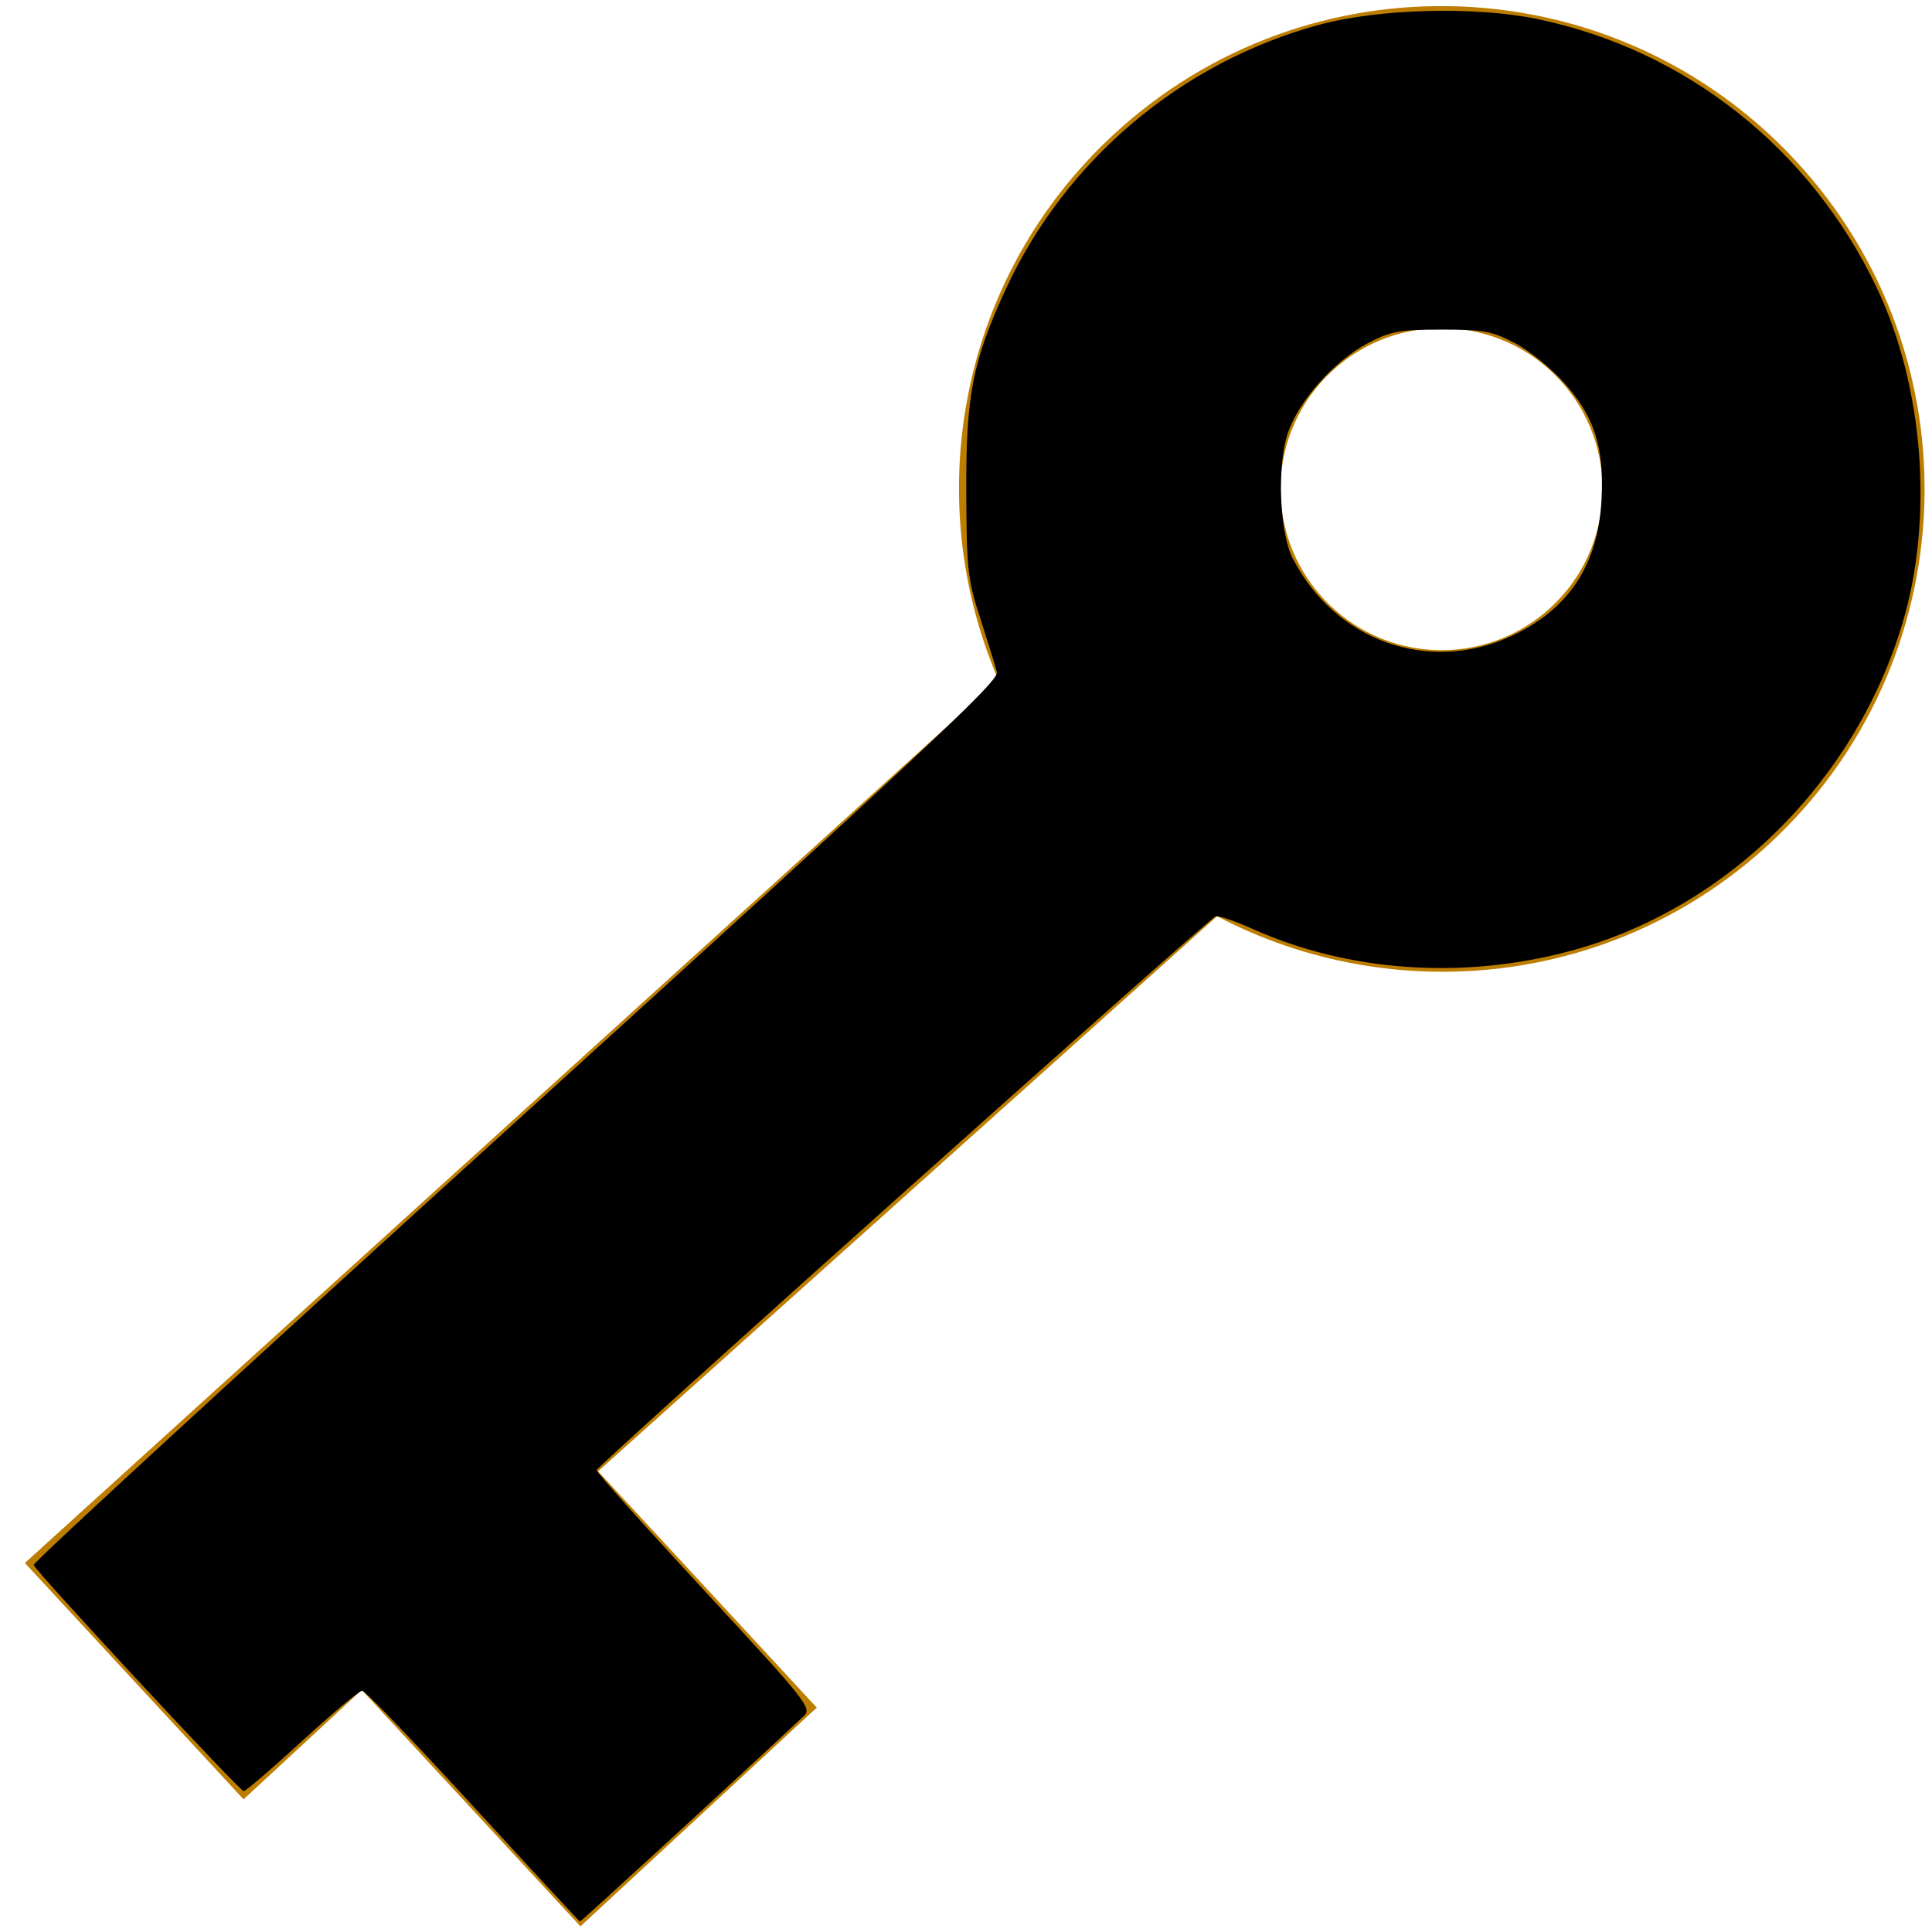 <?xml version="1.0" encoding="UTF-8" standalone="no"?>
<svg
   height="48"
   viewBox="0 0 48 48"
   width="48"
   version="1.1"
   id="svg6"
   sodipodi:docname="key@b.svg"
   inkscape:version="1.1.1 (3bf5ae0d25, 2021-09-20)"
   xmlns:inkscape="http://www.inkscape.org/namespaces/inkscape"
   xmlns:sodipodi="http://sodipodi.sourceforge.net/DTD/sodipodi-0.dtd"
   xmlns="http://www.w3.org/2000/svg"
   xmlns:svg="http://www.w3.org/2000/svg">
  <defs
     id="defs10" />
  <sodipodi:namedview
     id="namedview8"
     pagecolor="#ffffff"
     bordercolor="#666666"
     borderopacity="1.0"
     inkscape:pageshadow="2"
     inkscape:pageopacity="0.0"
     inkscape:pagecheckerboard="0"
     showgrid="false"
     inkscape:zoom="8"
     inkscape:cx="40.6875"
     inkscape:cy="25.5625"
     inkscape:window-width="1522"
     inkscape:window-height="871"
     inkscape:window-x="389"
     inkscape:window-y="1071"
     inkscape:window-maximized="1"
     inkscape:current-layer="svg6" />
  <path
     d="M0 0h48v48H0z"
     fill="none"
     id="path2" />
  <path
     d="M 24.804,16.892 C 22.85,12.351 23.833,6.891 27.664,3.345 32.53,-1.158 40.119,-0.864 44.622,4.002 49.125,8.868 48.831,16.457 43.965,20.96 40.134,24.506 34.614,25.063 30.238,22.764 L 14.859,36.554 20.292,42.425 14.421,47.859 8.987,41.987 6.051,44.704 0.618,38.832 Z M 38.531,15.089 c 1.622,-1.501 1.72,-4.031 0.219,-5.653 -1.501,-1.622 -4.031,-1.72 -5.653,-0.219 -1.622,1.501 -1.72,4.031 -0.219,5.653 1.501,1.622 4.031,1.72 5.653,0.219 z"
     id="path4"
     sodipodi:nodetypes="csssccccccccsssss"
     style="fill:#bd7d00;fill-opacity:1;fill-rule:nonzero;opacity:1" />
  <path
     style="fill:#000000;stroke-width:0.125"
     d="M 11.75,44.869 C 10.306,43.295 9.069,42.006 9,42.004 8.931,42.002 8.261,42.563 7.511,43.25 6.761,43.938 6.106,44.5 6.055,44.5 5.953,44.5 0.898,39.057 0.837,38.882 0.816,38.821 6.207,33.865 12.817,27.868 22.894,18.725 24.824,16.922 24.768,16.701 24.732,16.556 24.547,15.959 24.358,15.375 c -0.318,-0.983 -0.344,-1.222 -0.351,-3.188 -0.008,-2.374 0.158,-3.219 0.986,-5.011 1.478,-3.2 4.354,-5.626 7.773,-6.558 1.475,-0.402 3.874,-0.467 5.423,-0.146 3.693,0.764 6.797,3.222 8.441,6.683 1.165,2.453 1.415,5.724 0.636,8.329 -1.177,3.937 -4.366,7.09 -8.229,8.136 -2.681,0.726 -5.539,0.528 -7.934,-0.549 -0.425,-0.191 -0.831,-0.328 -0.903,-0.303 -0.18,0.061 -15.366,13.648 -15.377,13.758 -0.005,0.049 1.201,1.397 2.679,2.995 2.537,2.743 2.676,2.918 2.469,3.113 -1.577,1.478 -5.538,5.113 -5.562,5.106 C 14.39,47.735 13.194,46.443 11.75,44.869 Z M 37.506,15.822 C 38.954,15.168 39.703,14.053 39.789,12.422 39.858,11.104 39.616,10.35 38.848,9.497 38.534,9.147 37.99,8.71 37.638,8.525 37.075,8.228 36.86,8.189 35.812,8.189 c -1.047,0 -1.263,0.04 -1.826,0.336 -0.841,0.443 -1.725,1.439 -1.993,2.243 -0.271,0.815 -0.204,2.467 0.125,3.107 1.048,2.037 3.346,2.867 5.387,1.947 z"
     id="path896" />
</svg>

